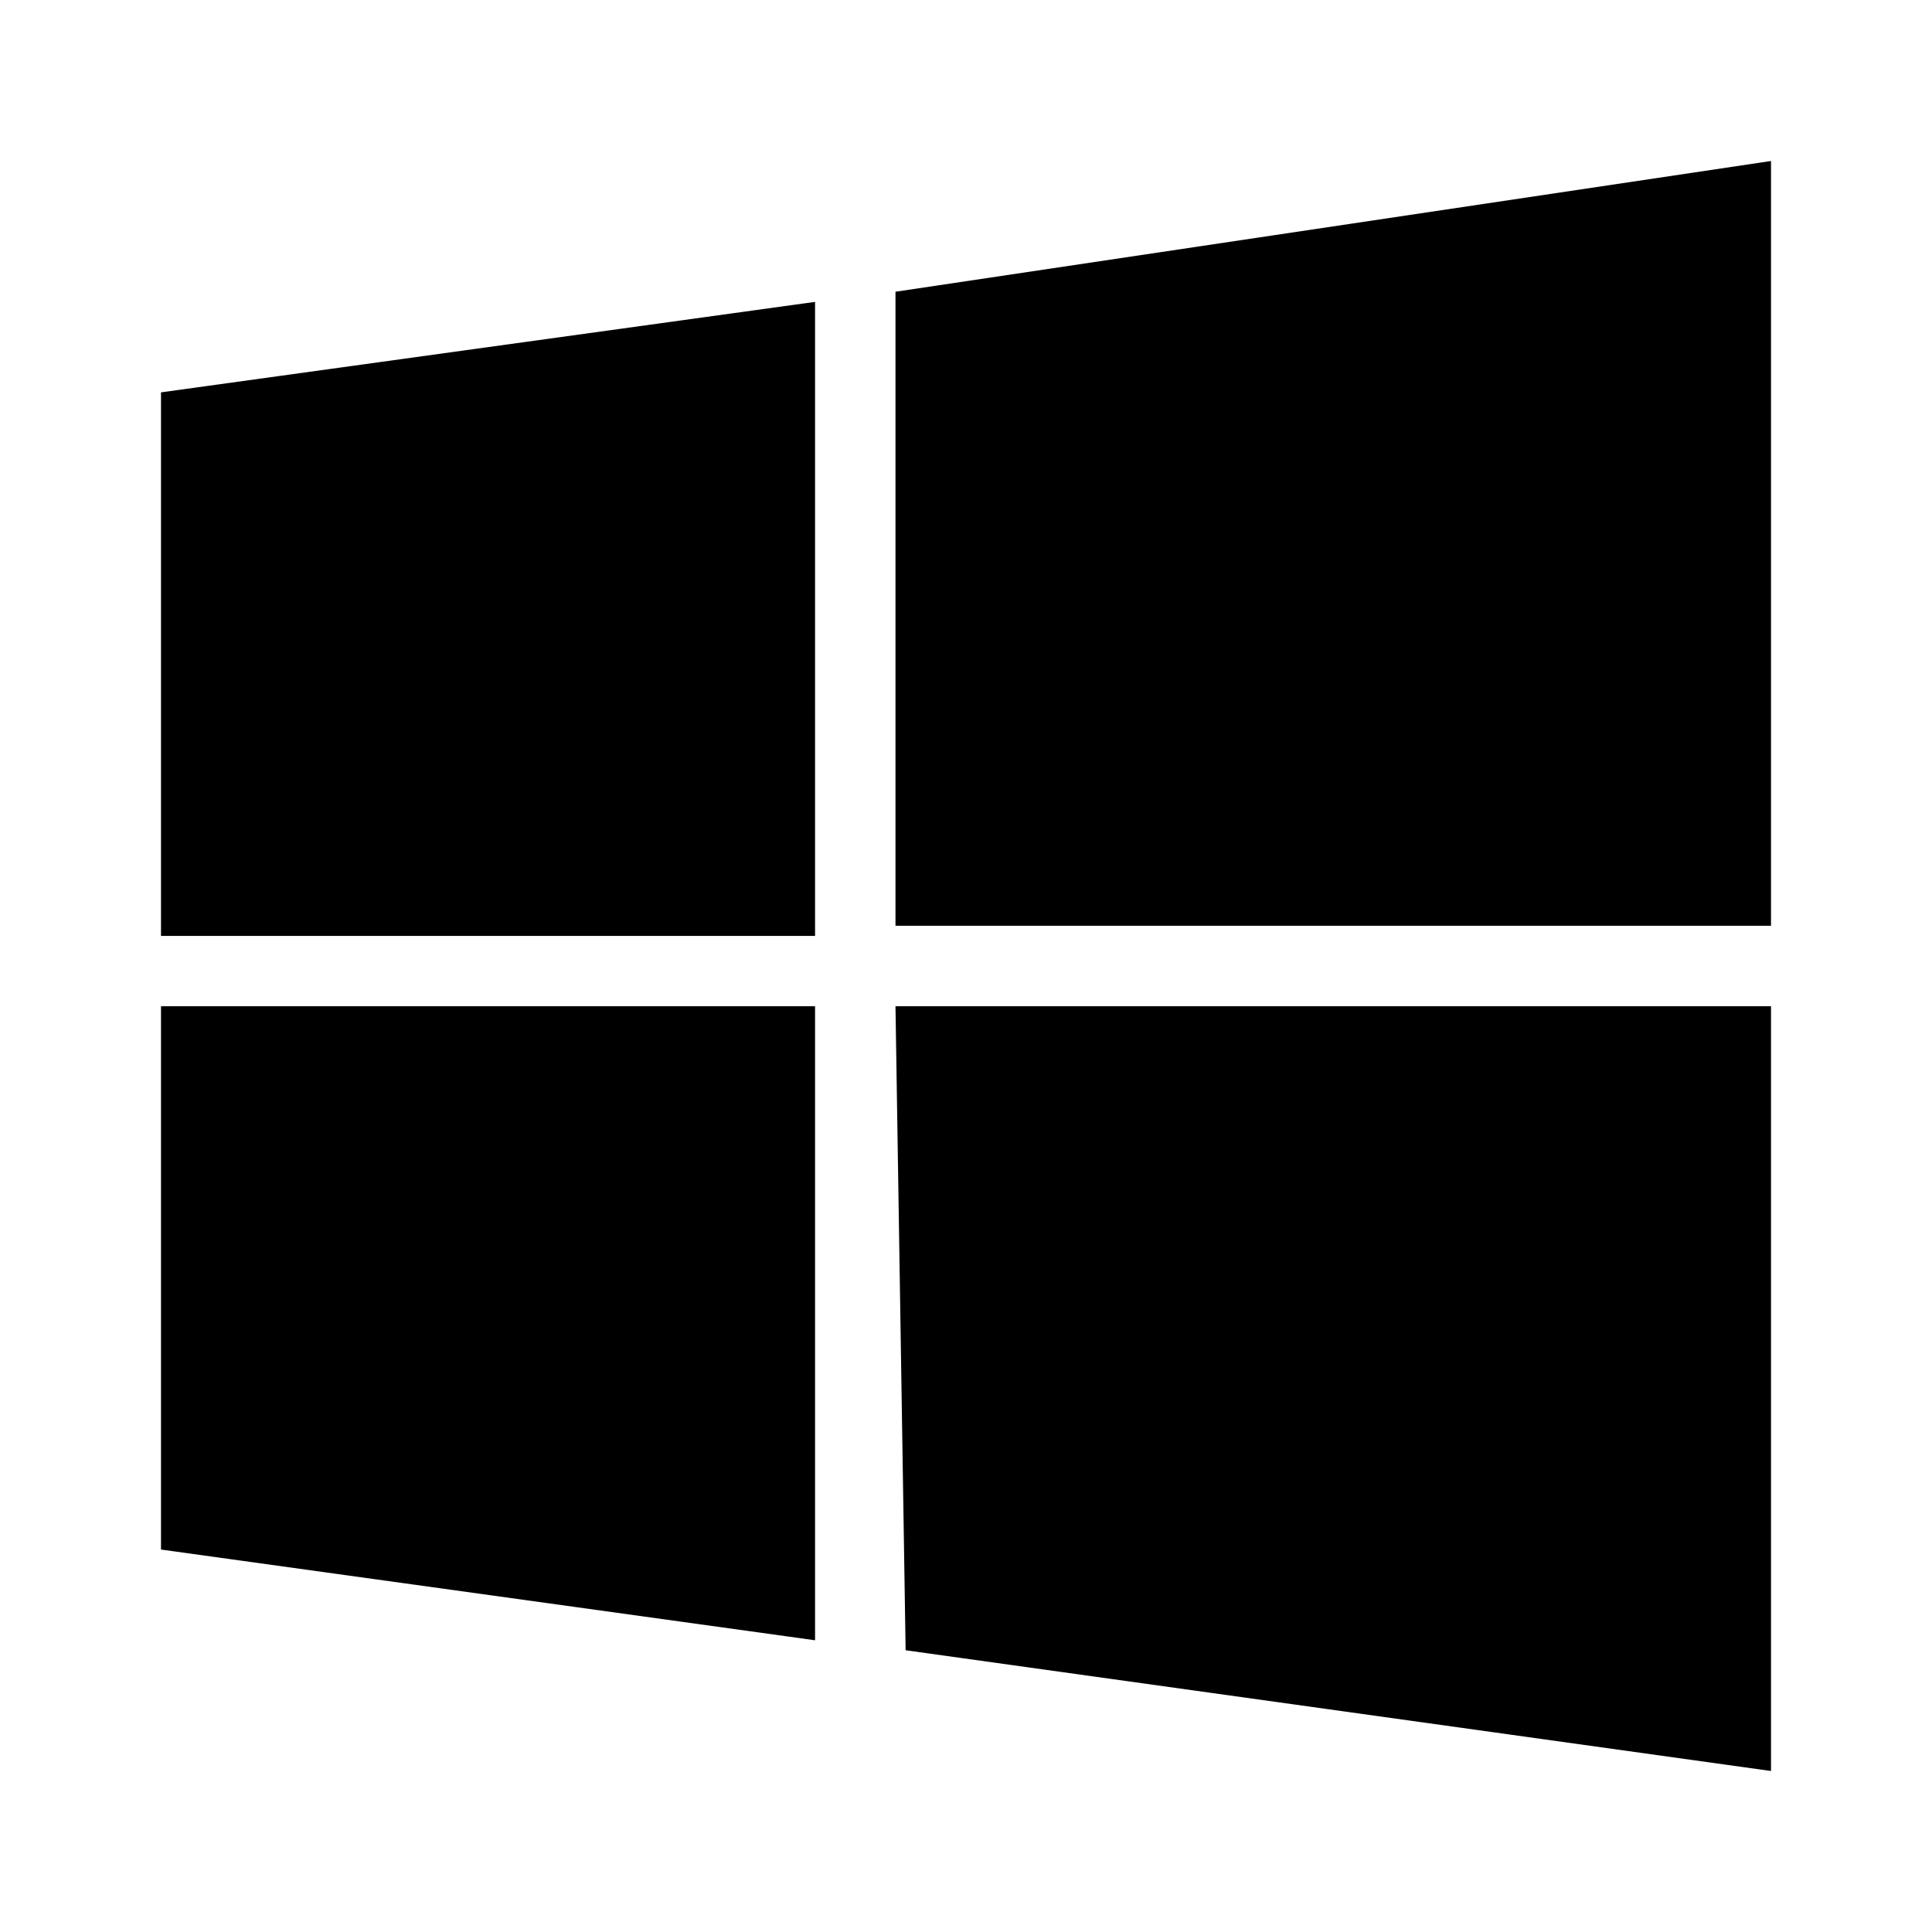<svg
  width="24"
  height="24"
  viewBox="0 0 24 24"
  xmlns="http://www.w3.org/2000/svg"
>
  <path d="M2 4.874l8.125-1.124v7.876H2V4.874zm9.124-1.25L22 2v9.5H11.124V3.624zM2 12.5h8.125v7.876L2 19.249V12.5zm9.124 0H22V22l-10.75-1.5" />
</svg>
